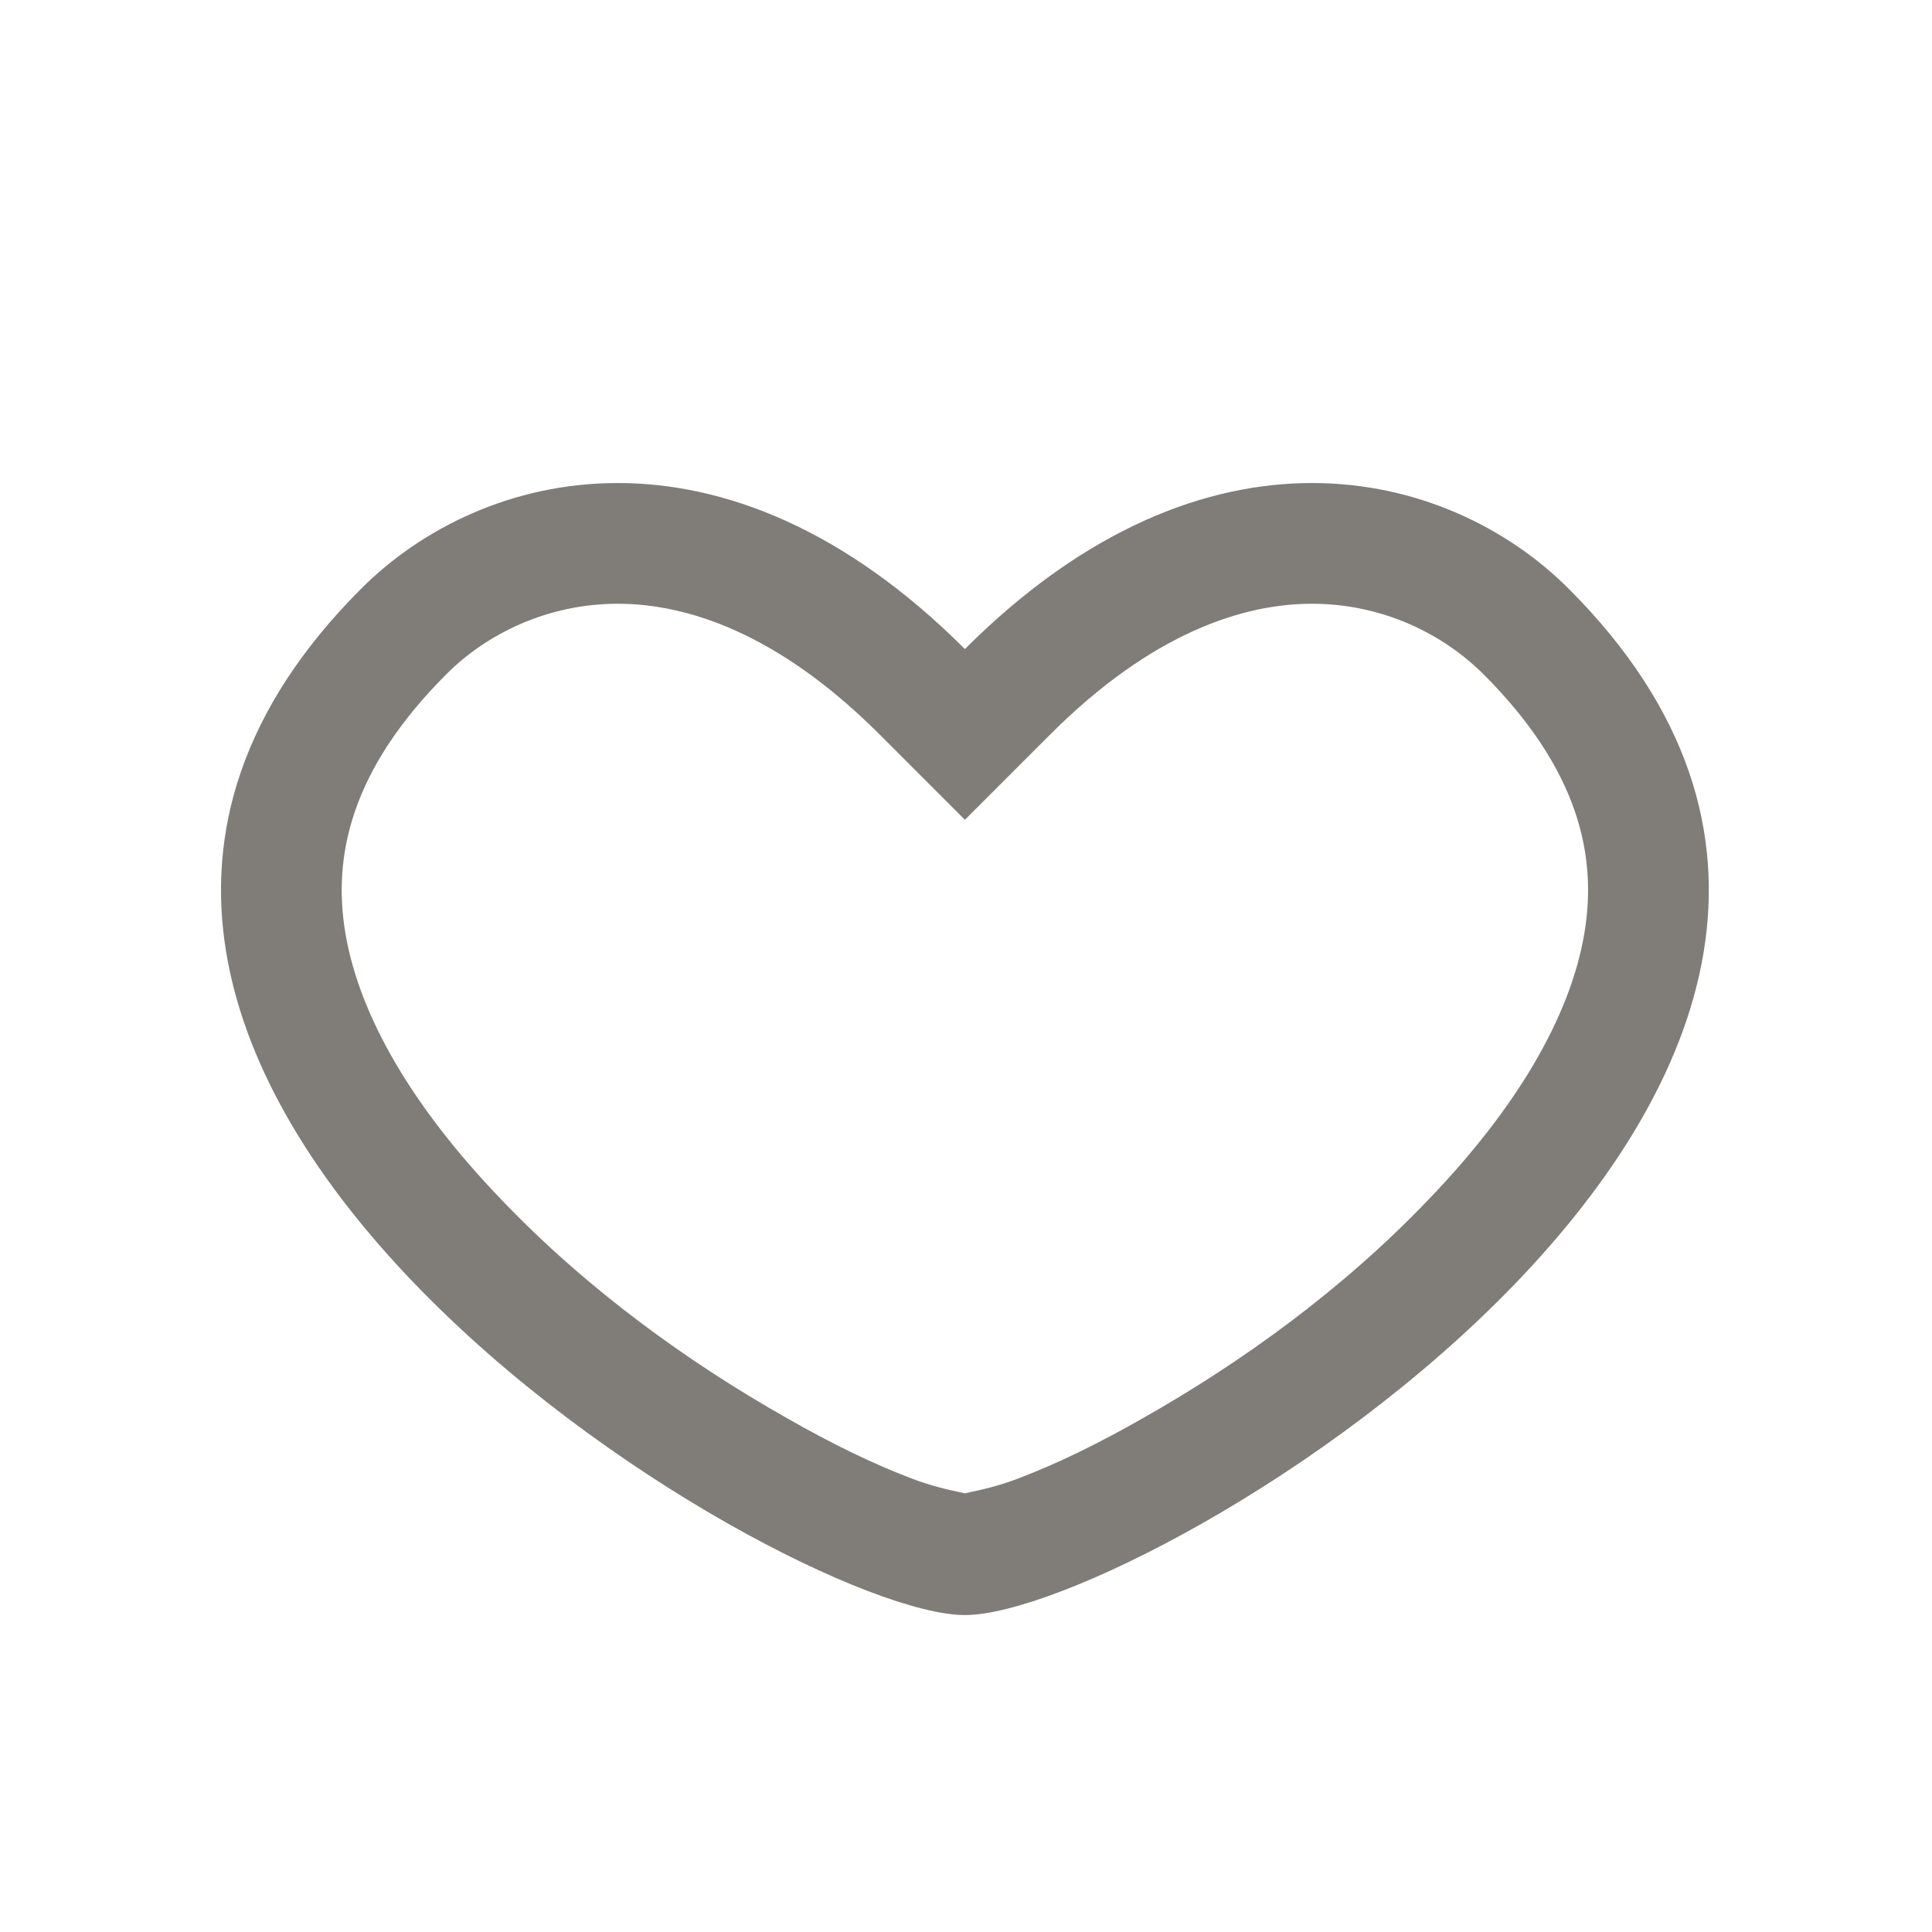 <svg width="40" height="40" viewBox="0 0 40 40" fill="none" xmlns="http://www.w3.org/2000/svg">
<path fill-rule="evenodd" clip-rule="evenodd" d="M19.977 16.973L18.21 15.205C16.095 13.091 14.205 12.5 12.79 12.5C11.328 12.5 10.071 13.129 9.245 13.955C7.255 15.945 6.886 17.733 7.15 19.315C7.444 21.074 8.59 22.975 10.374 24.83C12.164 26.706 14.259 28.209 16.273 29.35C17.259 29.914 18.089 30.311 18.85 30.601C19.28 30.769 19.663 30.85 19.861 30.892L19.977 30.918L20.093 30.892C20.291 30.85 20.675 30.769 21.105 30.601C21.865 30.311 22.696 29.914 23.683 29.35C25.696 28.209 27.791 26.706 29.581 24.83C31.365 22.975 32.511 21.074 32.804 19.315C33.068 17.733 32.7 15.945 30.71 13.955C29.766 13.023 28.492 12.5 27.165 12.5C25.75 12.5 23.86 13.091 21.745 15.205L19.977 16.973ZM19.977 13.438C24.977 8.438 29.977 9.688 32.477 12.188C42.477 22.188 23.727 33.438 19.977 33.438C16.227 33.438 -2.522 22.188 7.478 12.188C9.977 9.688 14.977 8.438 19.977 13.438Z" fill="#807D79"/>
</svg>
